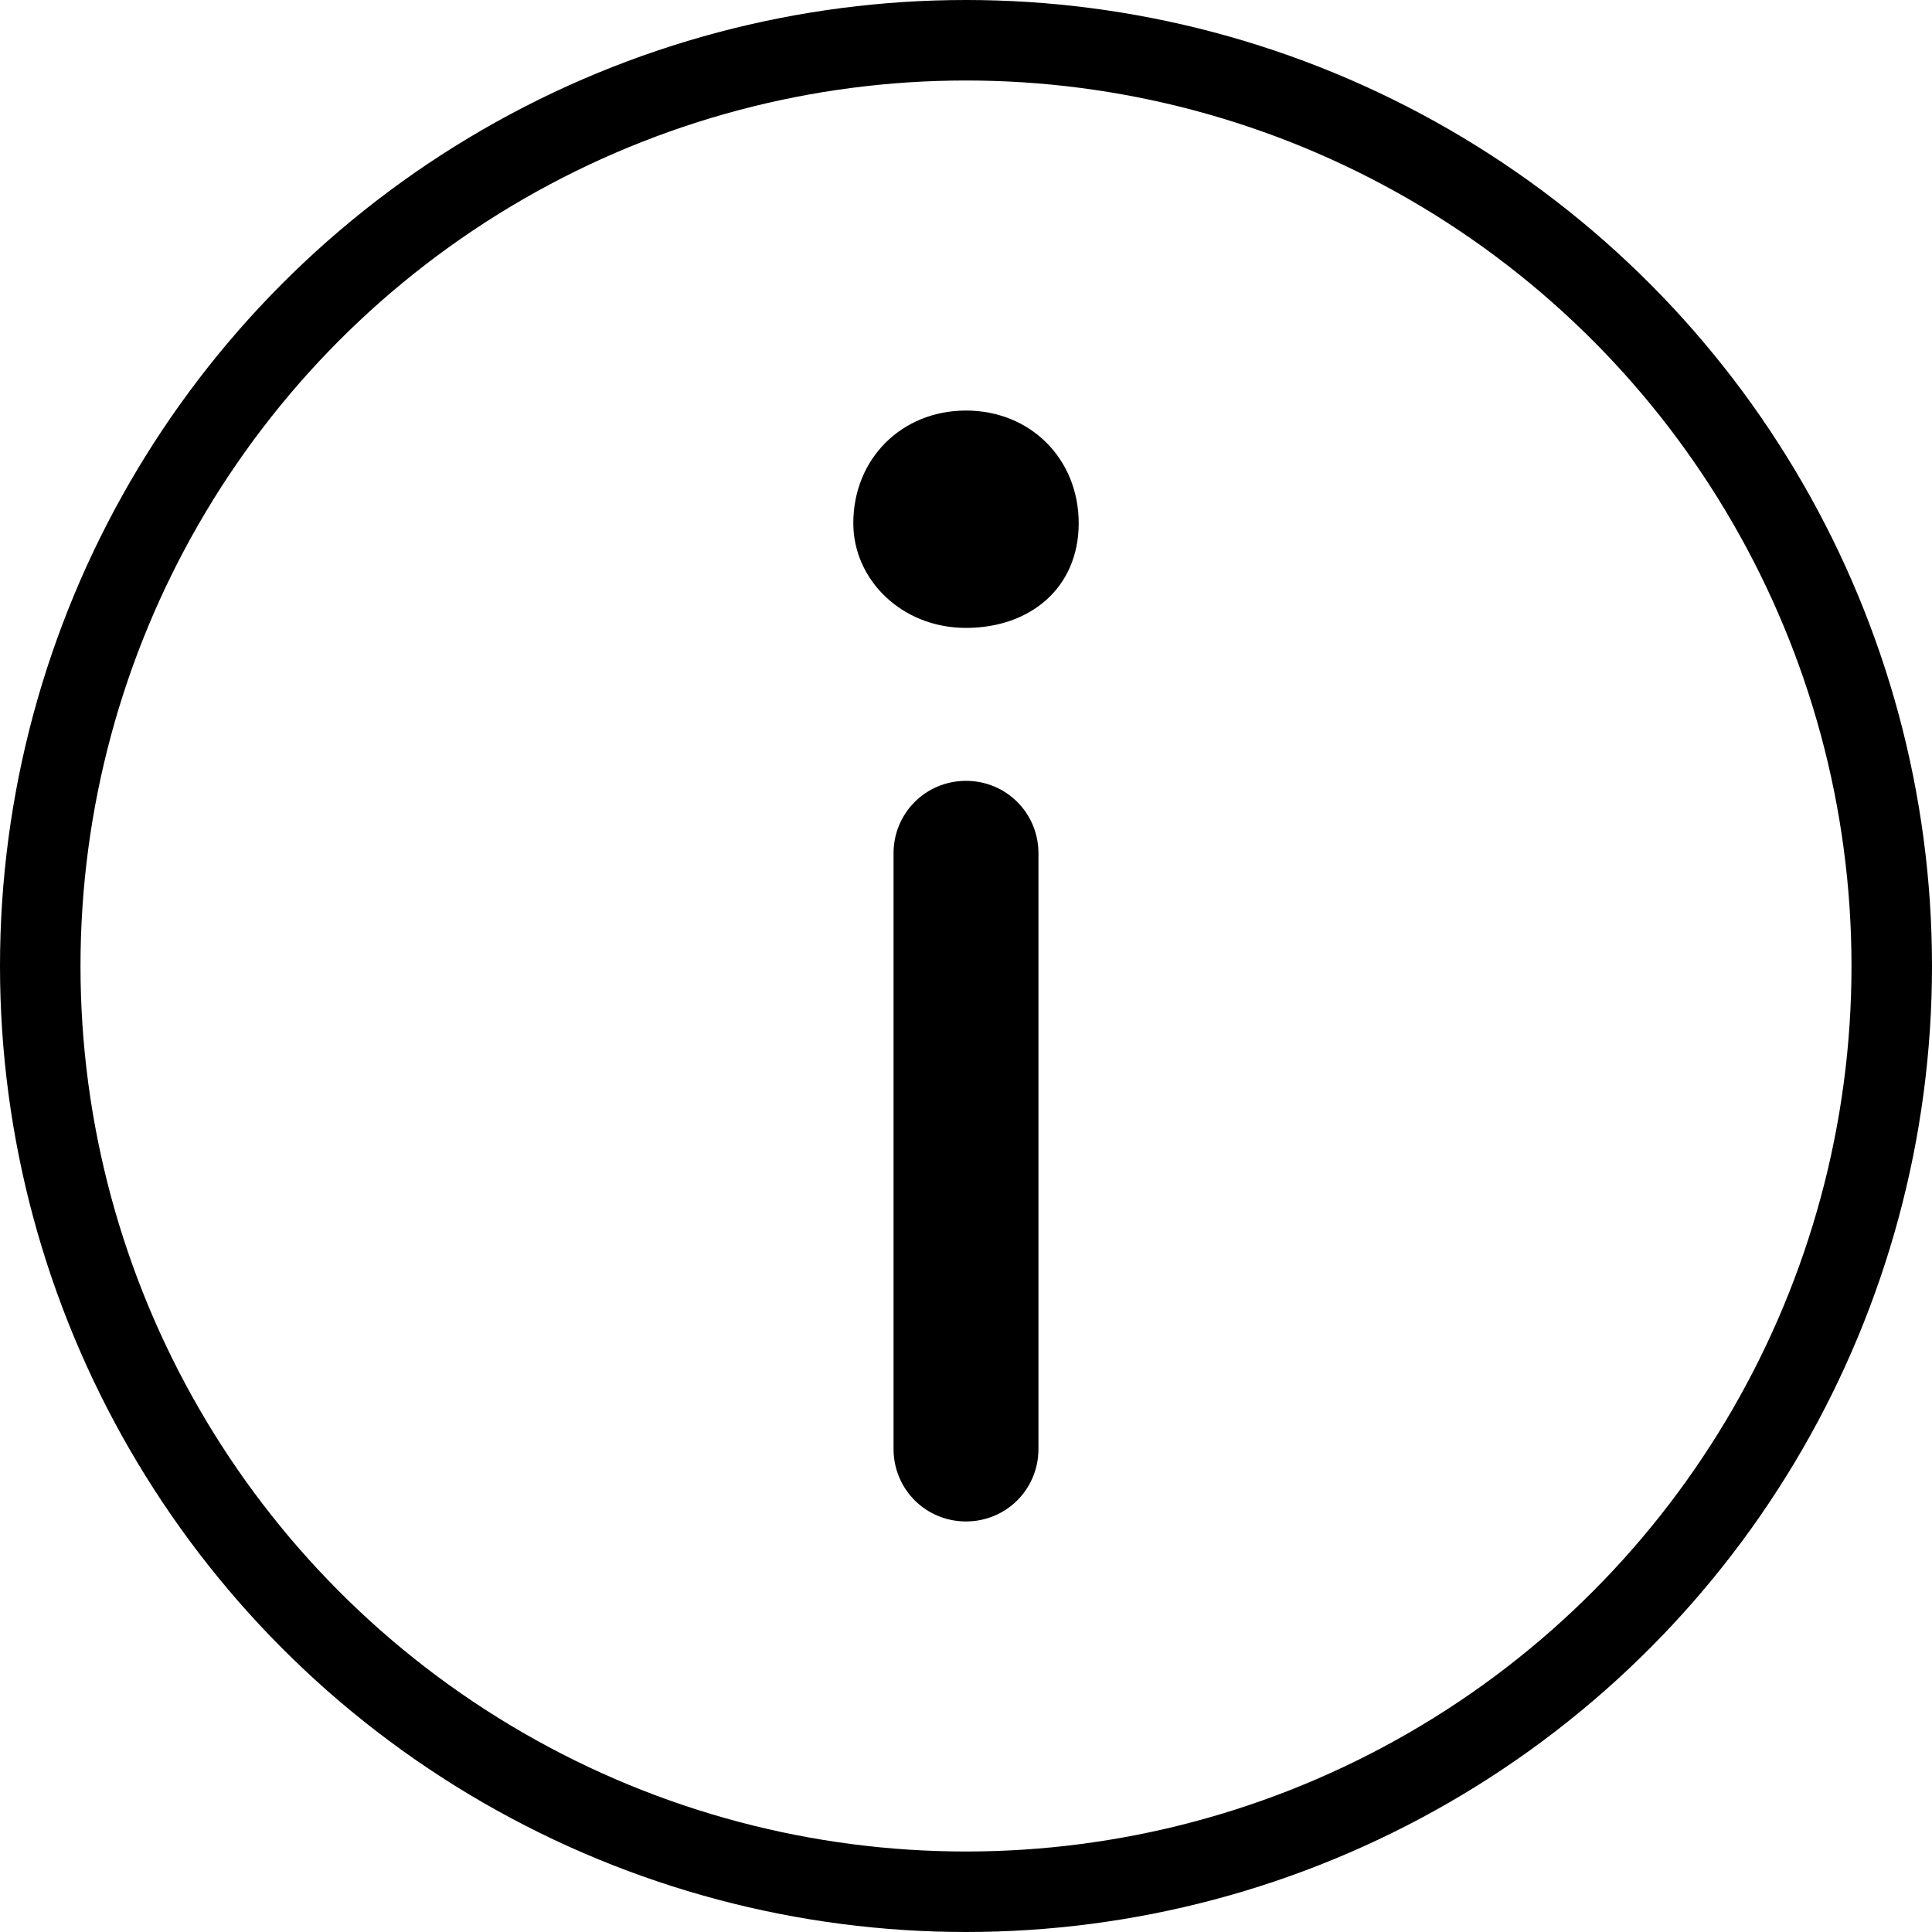 <svg version="1.1" xmlns="http://www.w3.org/2000/svg" width="24" height="24" viewBox="0 0 24 24">
<circle stroke="currentColor" fill="none" stroke-miterlimit="10" class="st0" cx="12" cy="12" r="11.5"/>
<path fill="currentColor" d="M10.6,6.5c0-0.8,0.6-1.4,1.4-1.4s1.4,0.6,1.4,1.4S12.8,7.8,12,7.8S10.6,7.2,10.6,6.5z"/>
<path fill="currentColor" d="M12,9.7c-0.5,0-0.9,0.4-0.9,0.9V18c0,0.5,0.4,0.9,0.9,0.9s0.9-0.4,0.9-0.9v-7.4C12.9,10.1,12.5,9.7,12,9.7z"/>
</svg>
